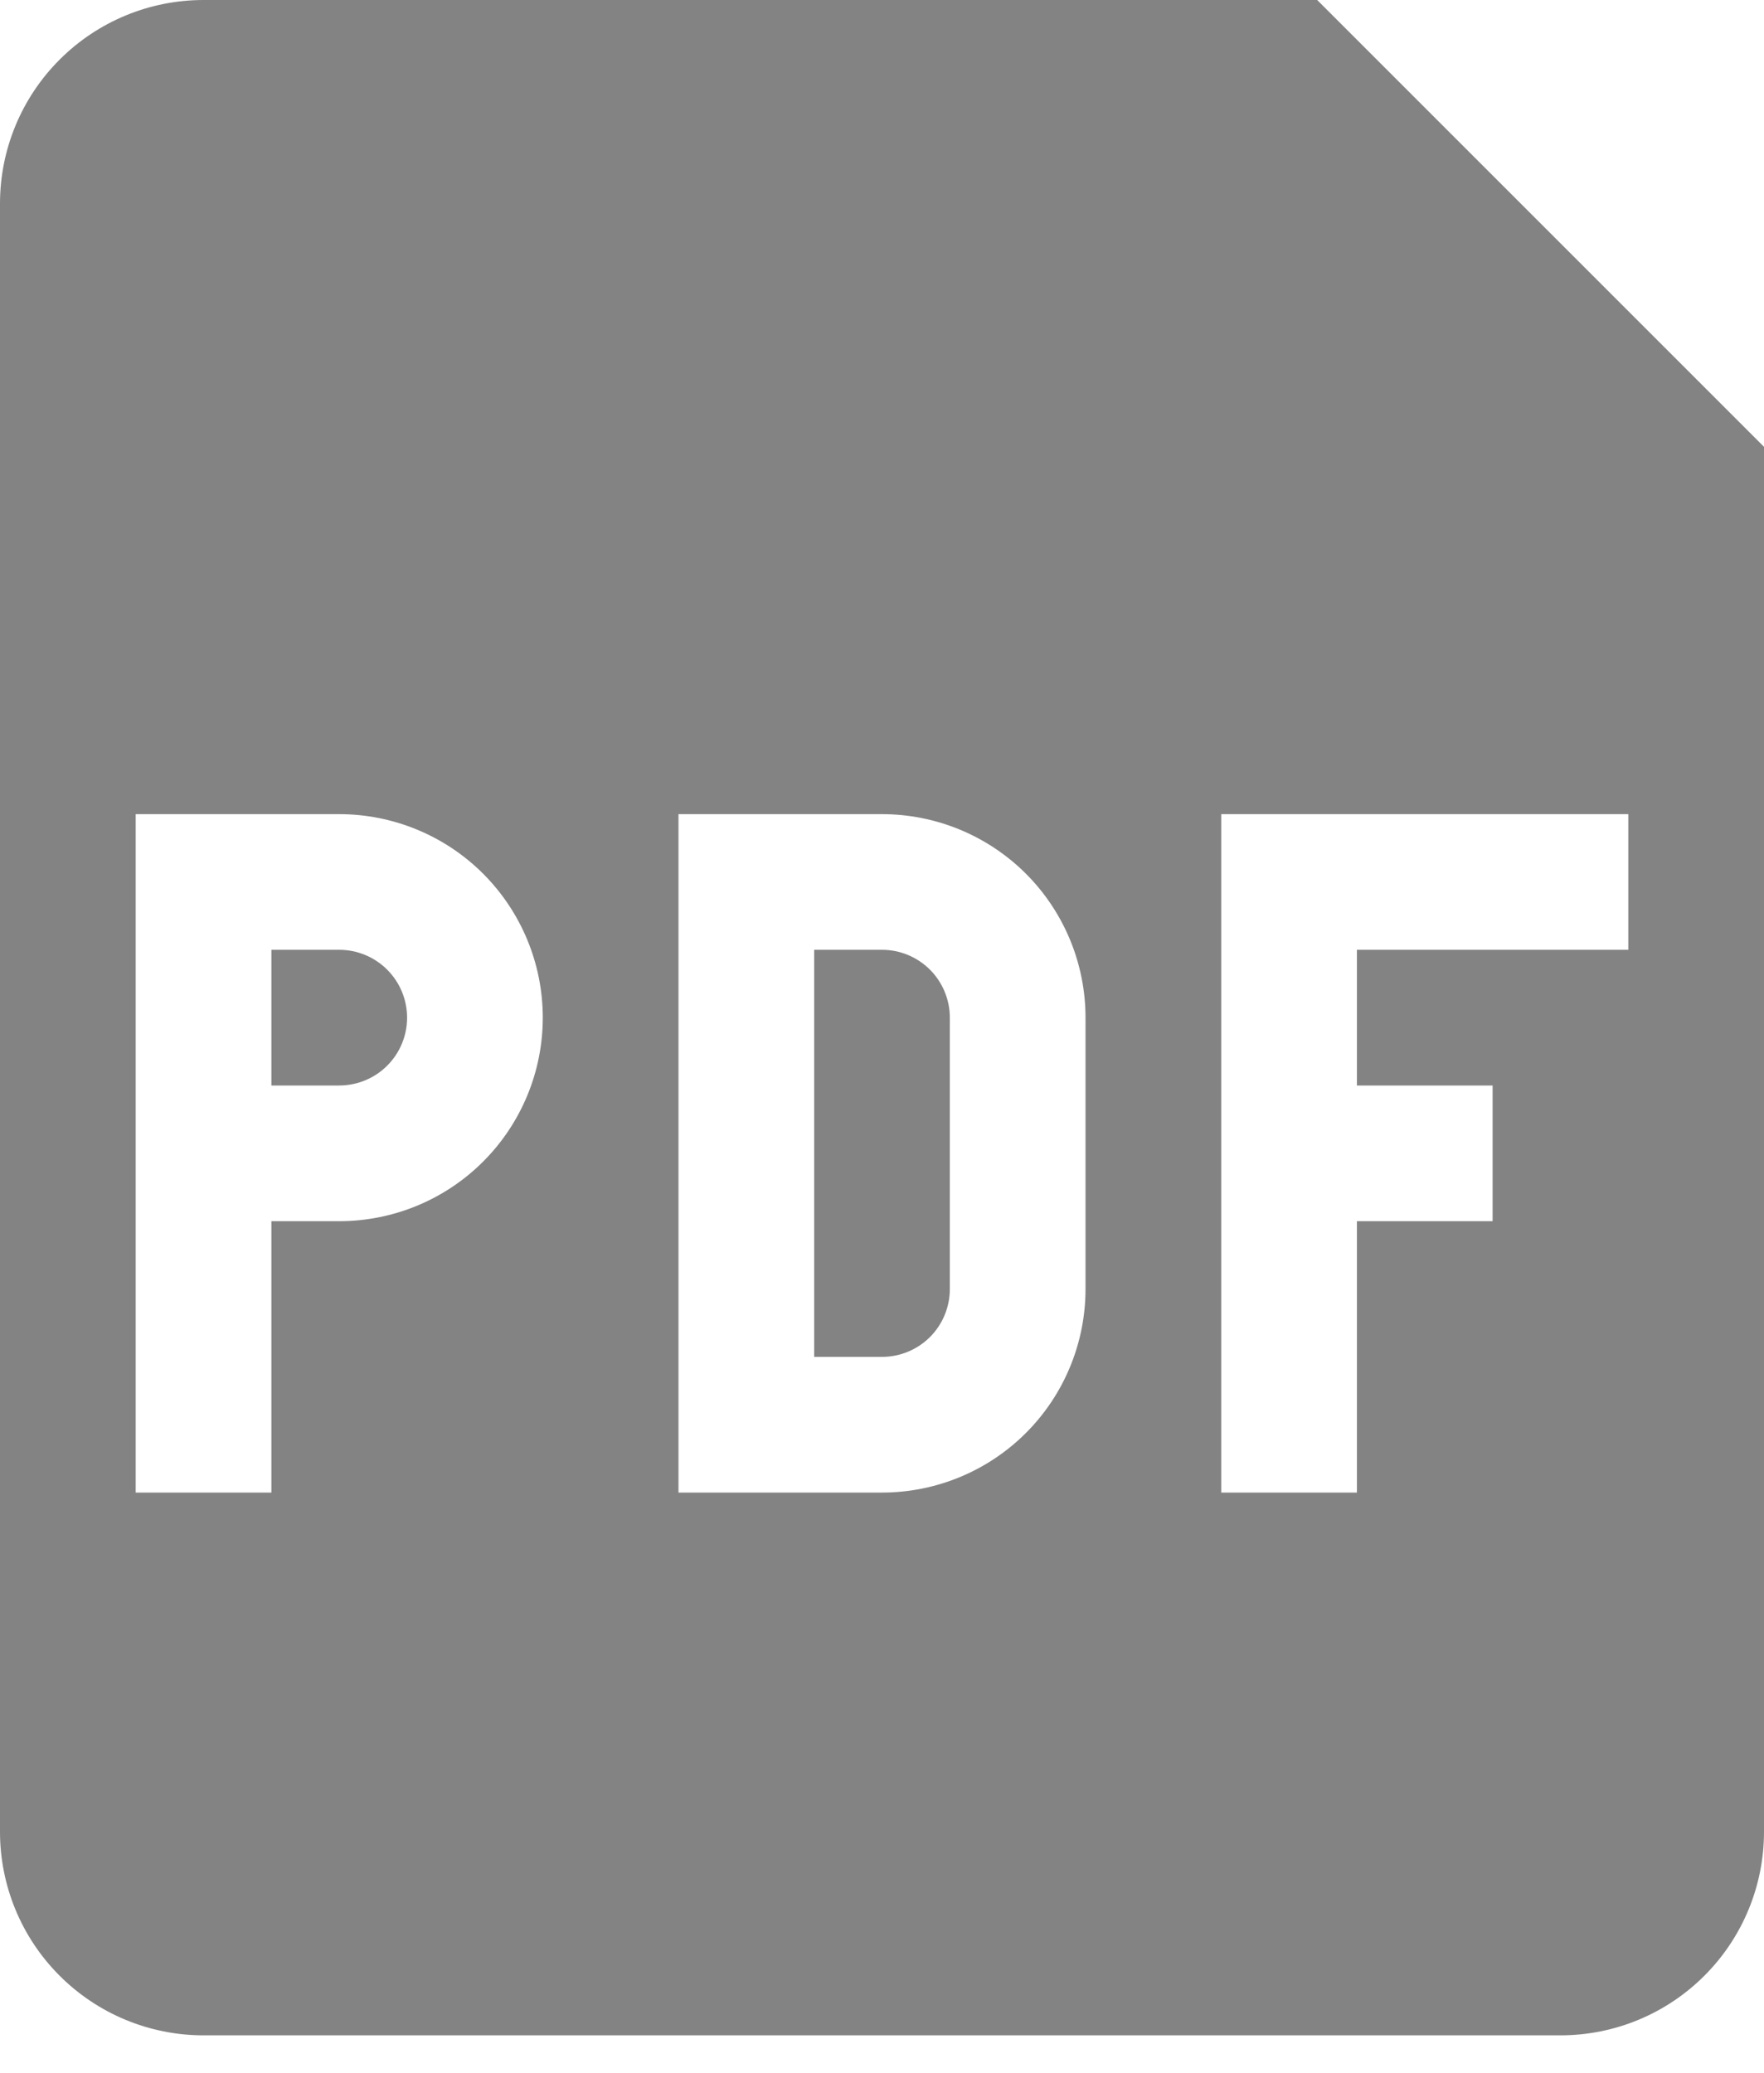 <svg width="40" height="47" viewBox="0 0 40 47" fill="none" xmlns="http://www.w3.org/2000/svg">
<path d="M7.692 24.615H6.154V21.538H7.692C8.1 21.538 8.492 21.701 8.78 21.989C9.069 22.278 9.231 22.669 9.231 23.077C9.231 23.485 9.069 23.876 8.78 24.165C8.492 24.453 8.1 24.615 7.692 24.615ZM18.462 30.769V21.538H20C20.408 21.538 20.799 21.701 21.088 21.989C21.376 22.278 21.538 22.669 21.538 23.077V29.231C21.538 29.639 21.376 30.03 21.088 30.319C20.799 30.607 20.408 30.769 20 30.769H18.462Z" fill="#838383"/>
<path fill-rule="evenodd" clip-rule="evenodd" d="M0 4.615C0 3.391 0.486 2.217 1.352 1.352C2.217 0.486 3.391 0 4.615 0H29.868L40 10.132V41.538C40 42.763 39.514 43.937 38.648 44.802C37.783 45.668 36.609 46.154 35.385 46.154H4.615C3.391 46.154 2.217 45.668 1.352 44.802C0.486 43.937 0 42.763 0 41.538V4.615ZM7.692 18.462H3.077V33.846H6.154V27.692H7.692C8.916 27.692 10.09 27.206 10.956 26.34C11.821 25.475 12.308 24.301 12.308 23.077C12.308 21.853 11.821 20.679 10.956 19.813C10.09 18.948 8.916 18.462 7.692 18.462ZM20 18.462H15.385V33.846H20C21.224 33.846 22.398 33.36 23.264 32.494C24.129 31.629 24.615 30.455 24.615 29.231V23.077C24.615 21.853 24.129 20.679 23.264 19.813C22.398 18.948 21.224 18.462 20 18.462ZM27.692 33.846V18.462H36.923V21.538H30.769V24.615H33.846V27.692H30.769V33.846H27.692Z" fill="#838383"/>
</svg>
